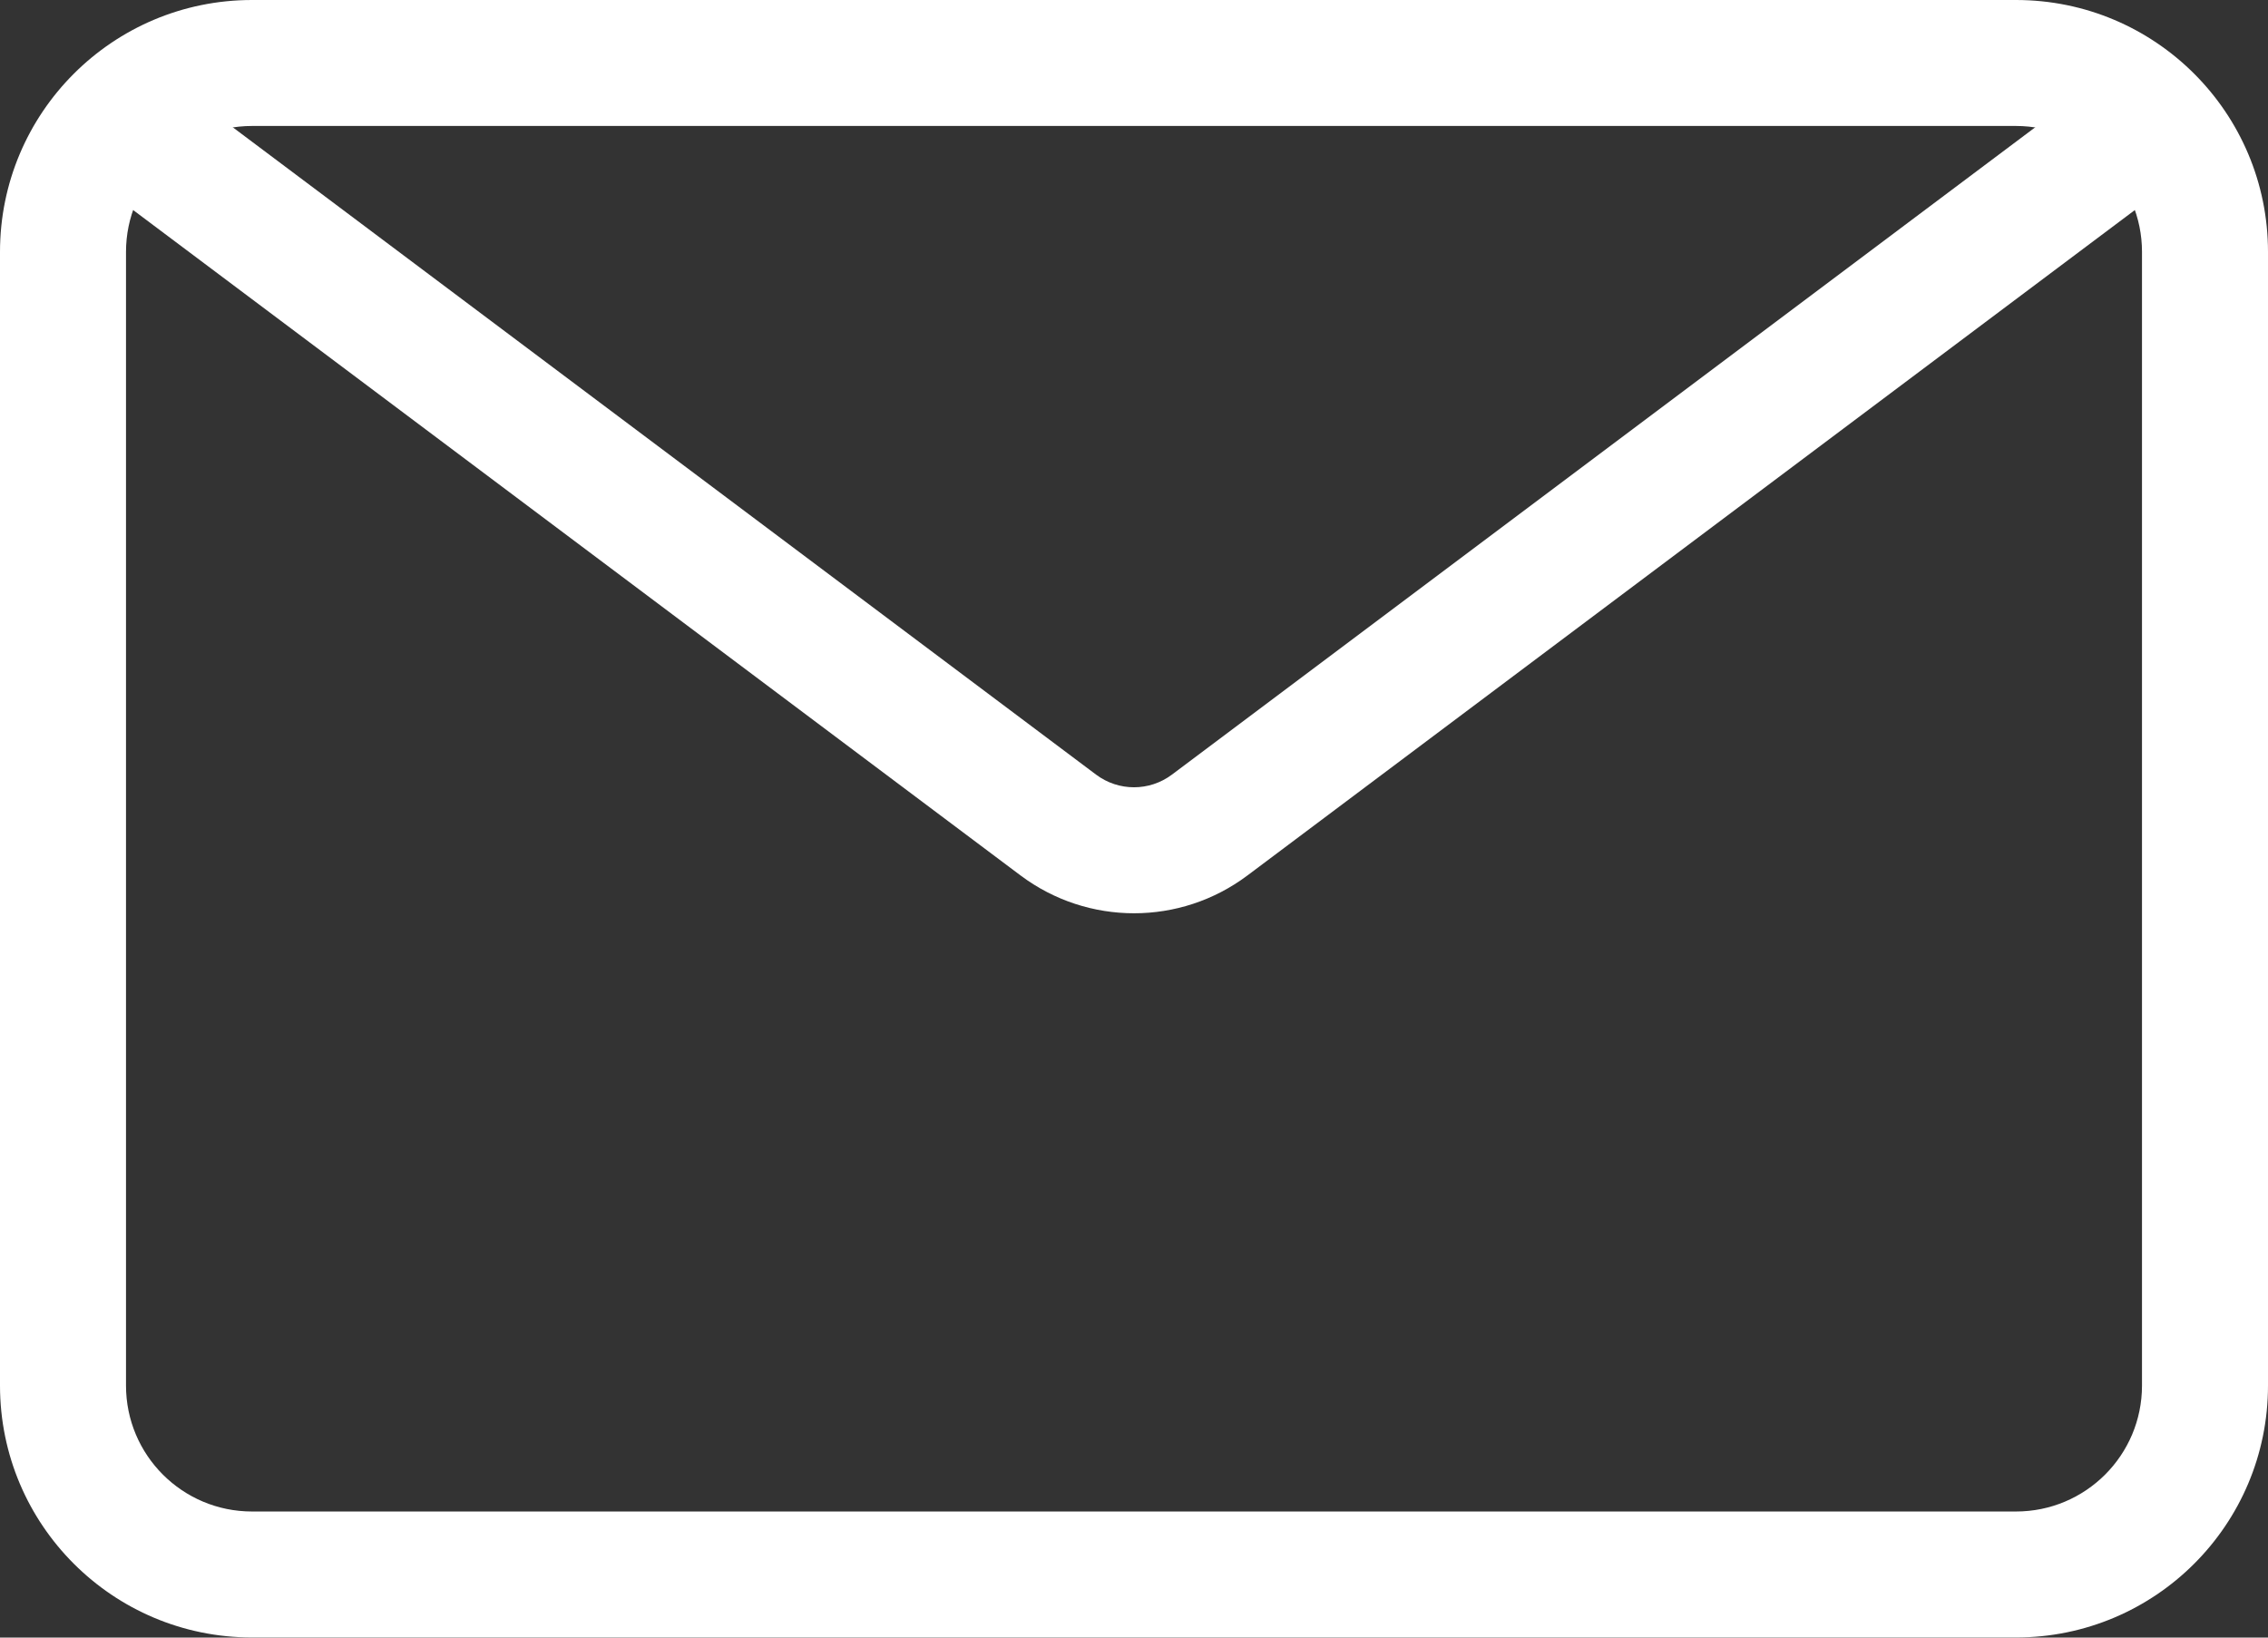 <svg width="18" height="13" viewBox="0 0 18 13" fill="none" xmlns="http://www.w3.org/2000/svg">
<rect x="0" y="0" width="18" height="13" fill="#333333" stroke="none"/>
<path fill-rule="evenodd" clip-rule="evenodd" d="M8.1 6.95L0.7 1.4L1.3 0.6L8.7 6.15C8.878 6.283 9.122 6.283 9.3 6.15L16.7 0.6L17.3 1.4L9.9 6.95C9.367 7.35 8.634 7.35 8.1 6.95Z" fill="white"/>
<path fill-rule="evenodd" clip-rule="evenodd" d="M16 1H2C1.448 1 1 1.447 1 2V10.999C1 11.552 1.448 11.999 2 11.999H16C16.552 11.999 17 11.552 17 10.999V2C17 1.447 16.552 1 16 1ZM2 -0C0.895 -0 0 0.895 0 2V10.999C0 12.104 0.895 12.999 2 12.999H16C17.105 12.999 18 12.104 18 10.999V2C18 0.895 17.105 -0 16 -0H2Z" fill="white"/>
</svg>
